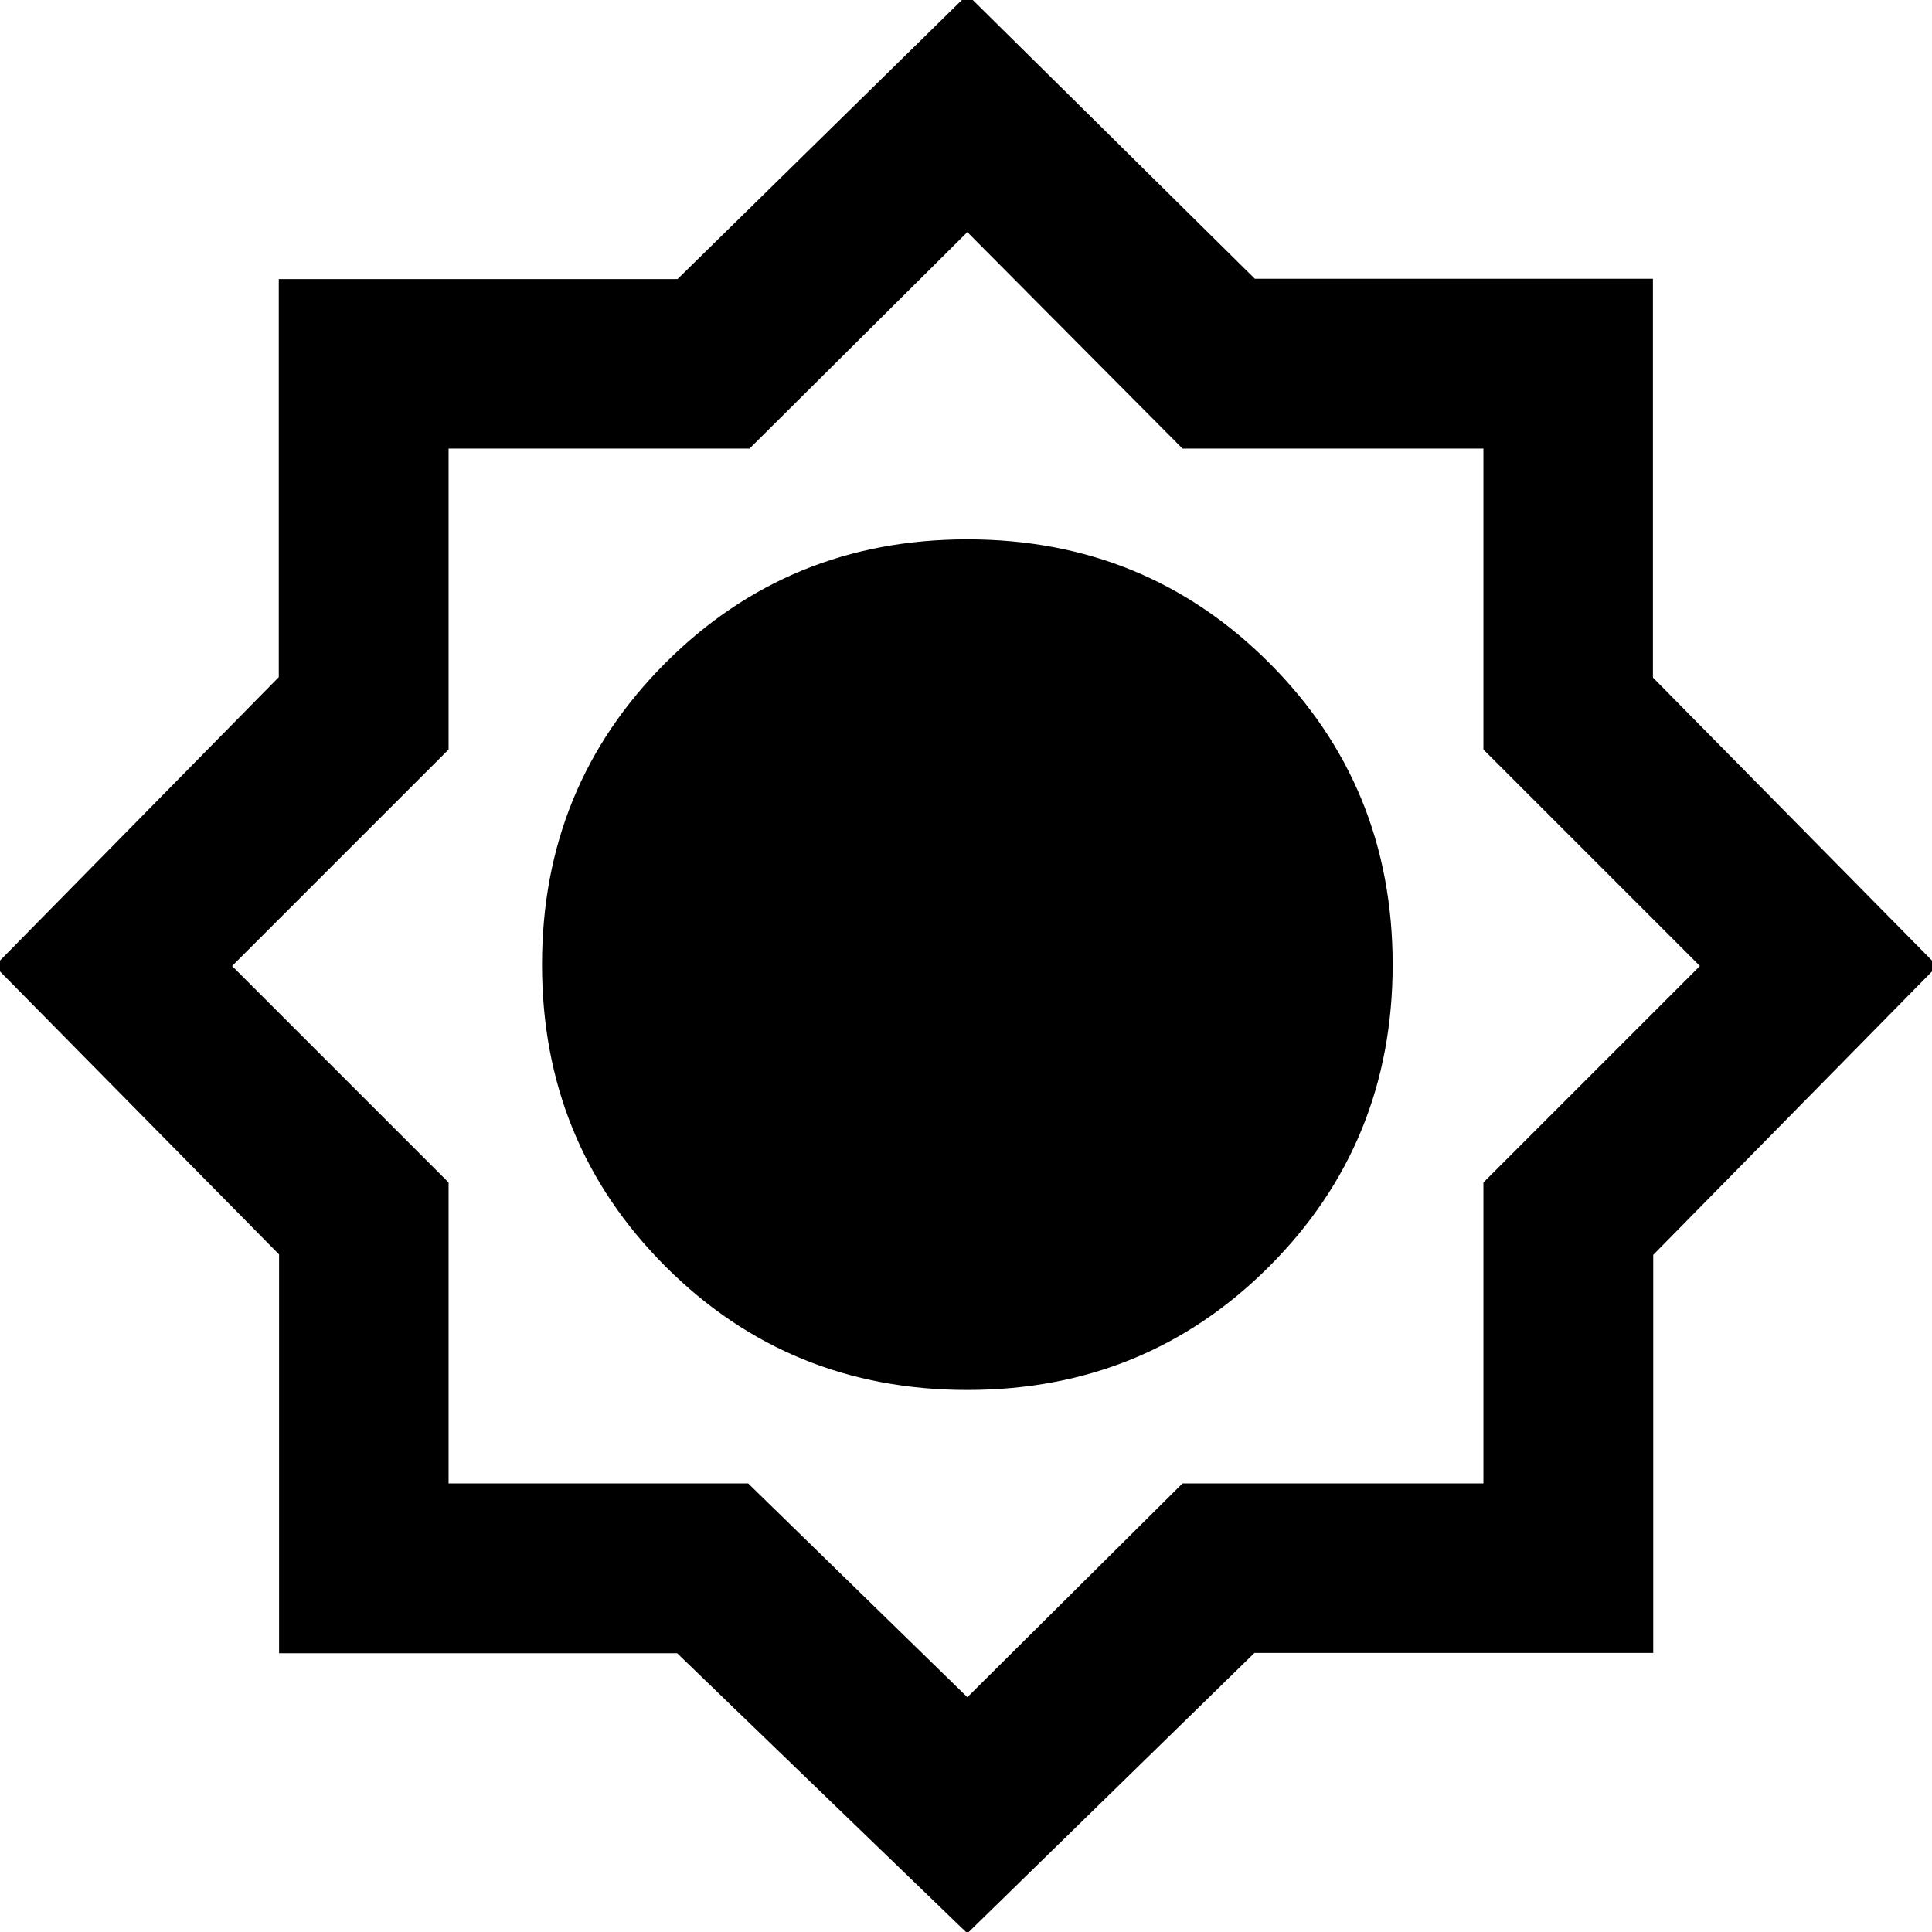 <svg xmlns="http://www.w3.org/2000/svg" height="40" viewBox="0 -960 960 960" width="40"><path d="m480.67.67-144.2-139.19h-197.8v-198.15L-2.67-480l141.19-143.53v-197.8h198.15l144-141.34 142.86 141.19h197.8v198.15L962.67-480 821.48-336.47v197.8H623.33L480.67.67Zm0-270q88.62 0 149.97-61.36Q692-392.04 692-480.67q0-88.62-61.36-149.97Q569.29-692 480.67-692q-88.63 0-149.98 61.36-61.36 61.35-61.36 149.97 0 88.63 61.36 149.98 61.35 61.36 149.98 61.36Zm0 152.66 106.9-106.23H737.1v-149.53L844.67-480 737.1-587.57V-737.1H587.57l-106.9-107.57L372.43-737.1H222.9v149.53L115.33-480 222.9-372.43v149.53h148.86l108.91 106.23Z"/></svg>